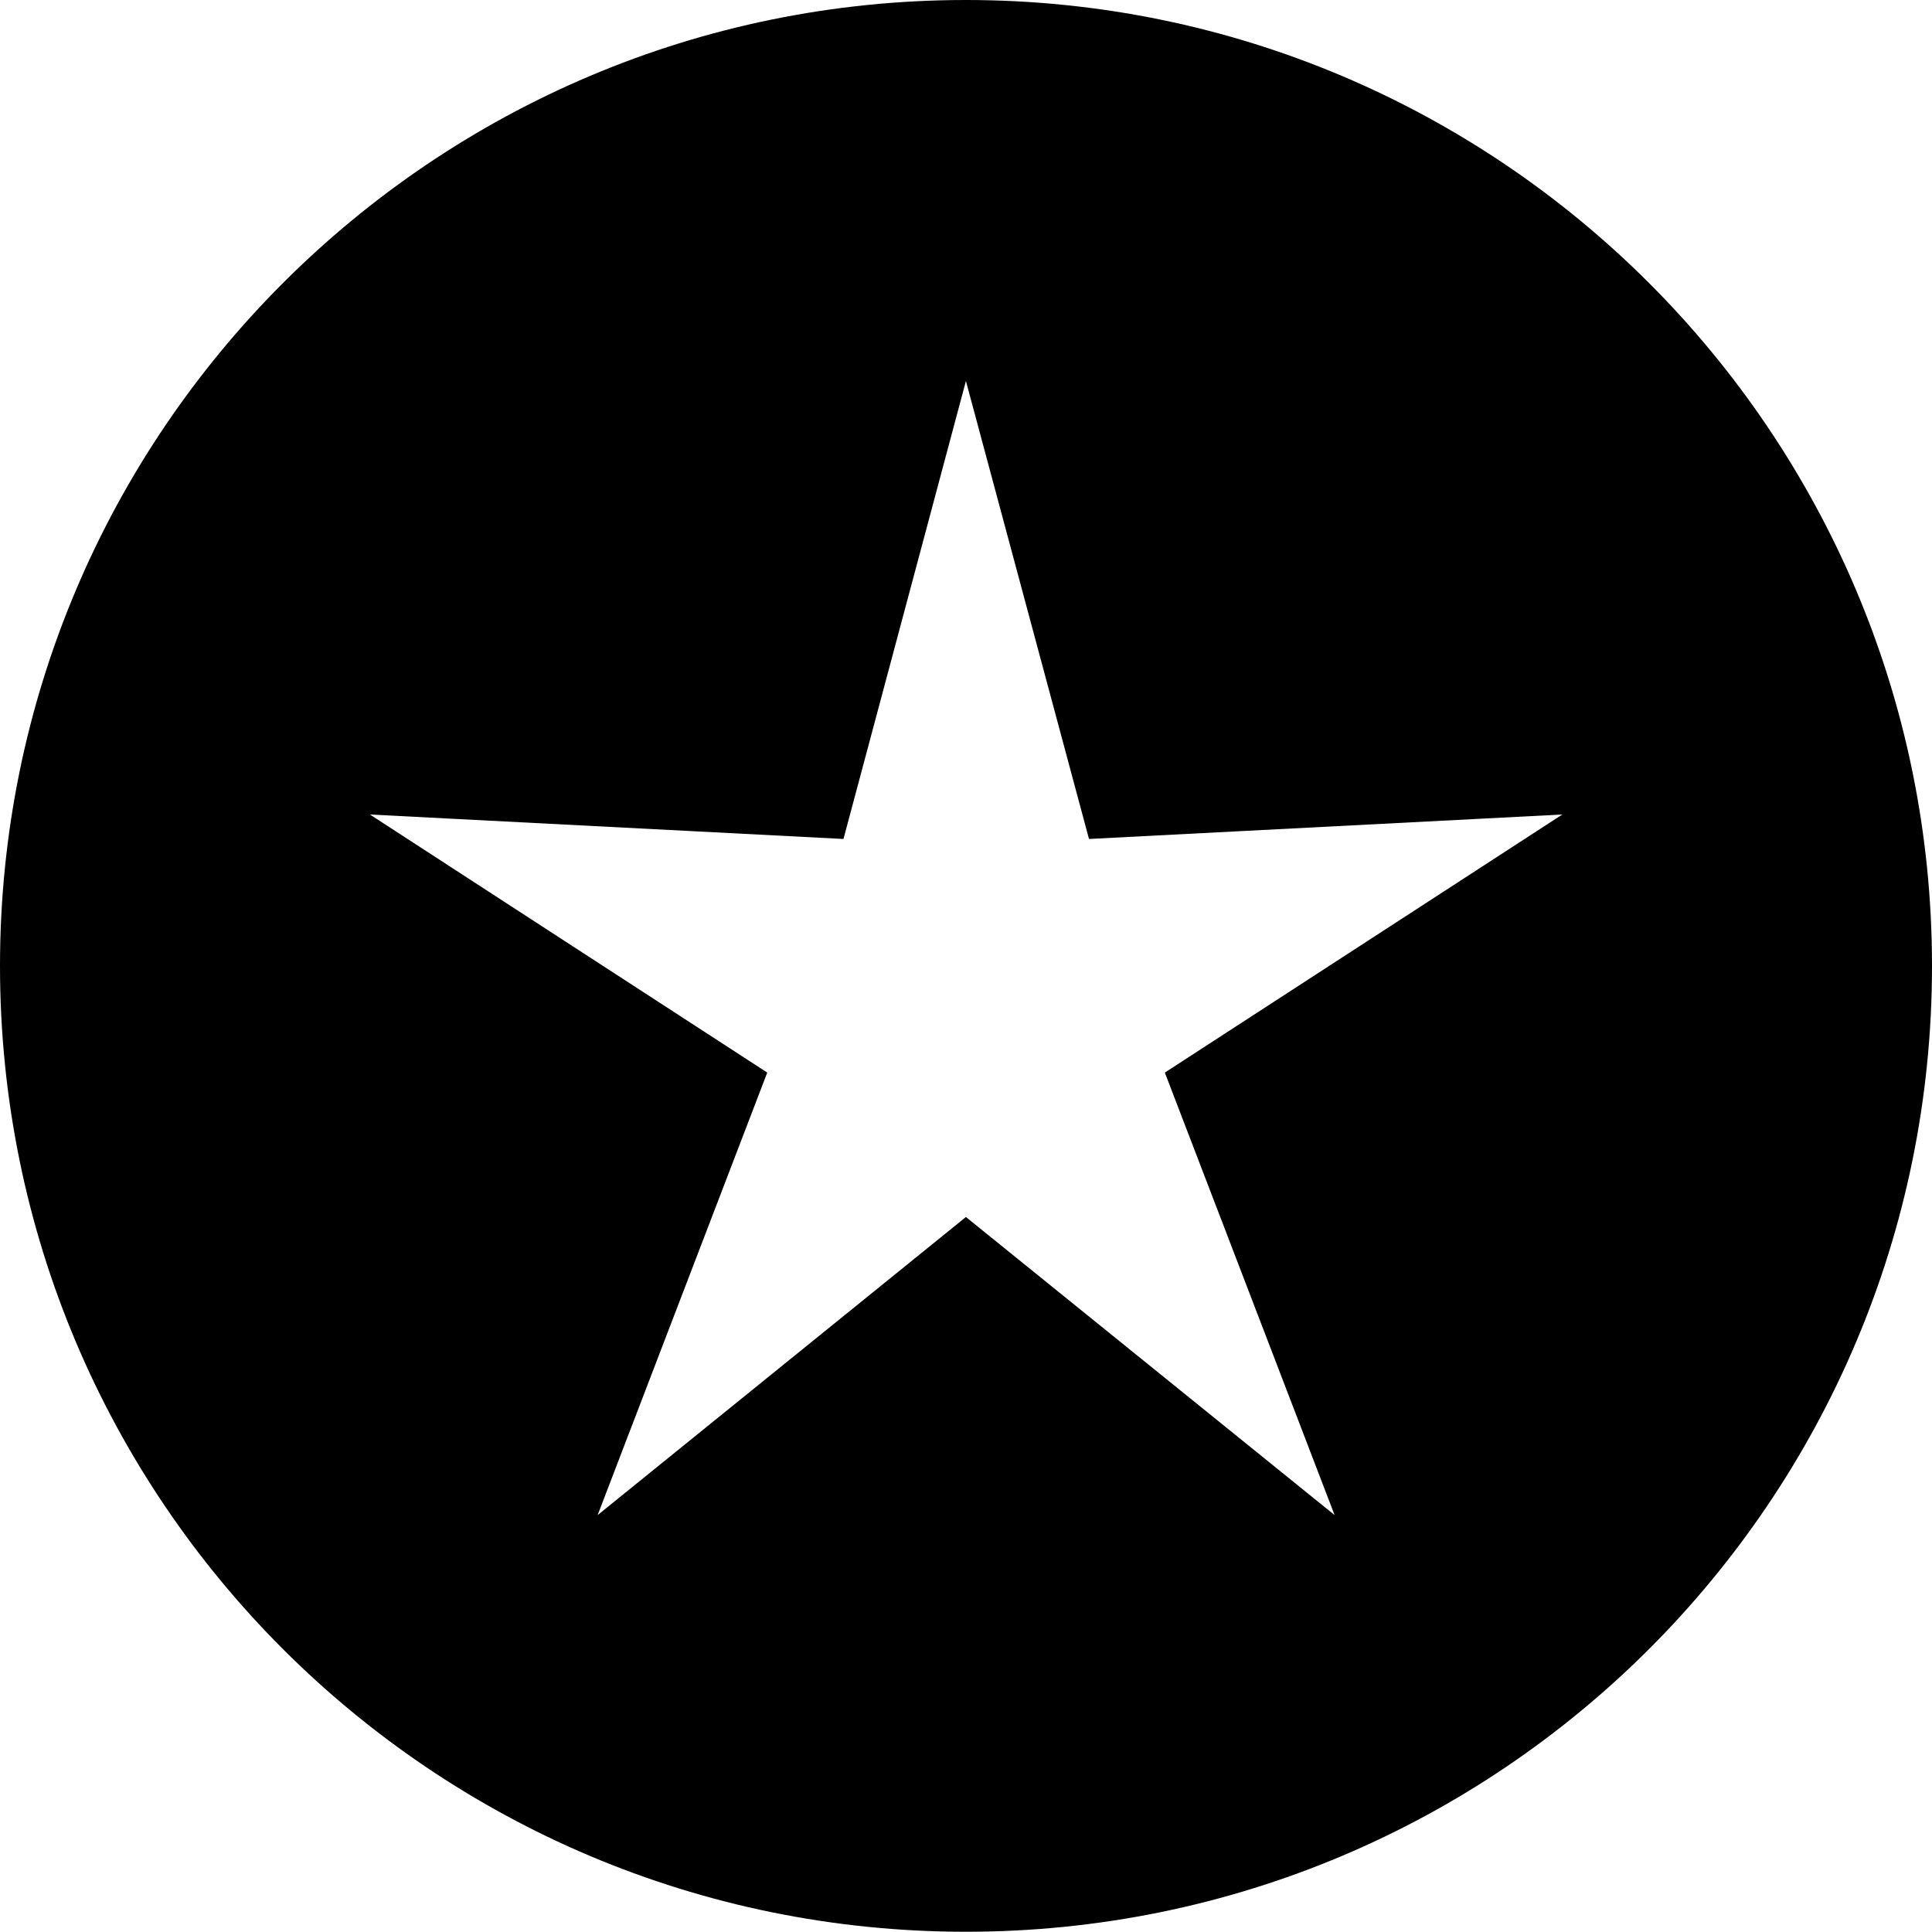 <svg xmlns="http://www.w3.org/2000/svg" width="24" height="24" viewBox="0 0 24 24">
  <path fill-rule="evenodd" d="M24,11.999 C24,18.631 18.628,23.997 11.999,23.997 C5.372,23.997 0,18.631 0,11.999 C0,5.378 5.372,0 11.999,0 C18.629,0 24,5.378 24,11.999 L24,11.999 Z M11.999,15.118 L7.424,18.821 L9.531,13.324 L4.595,10.118 L10.478,10.422 L11.999,4.733 L13.528,10.422 L19.408,10.118 L14.47,13.324 L16.579,18.821 L11.999,15.118 Z"/>
</svg>
